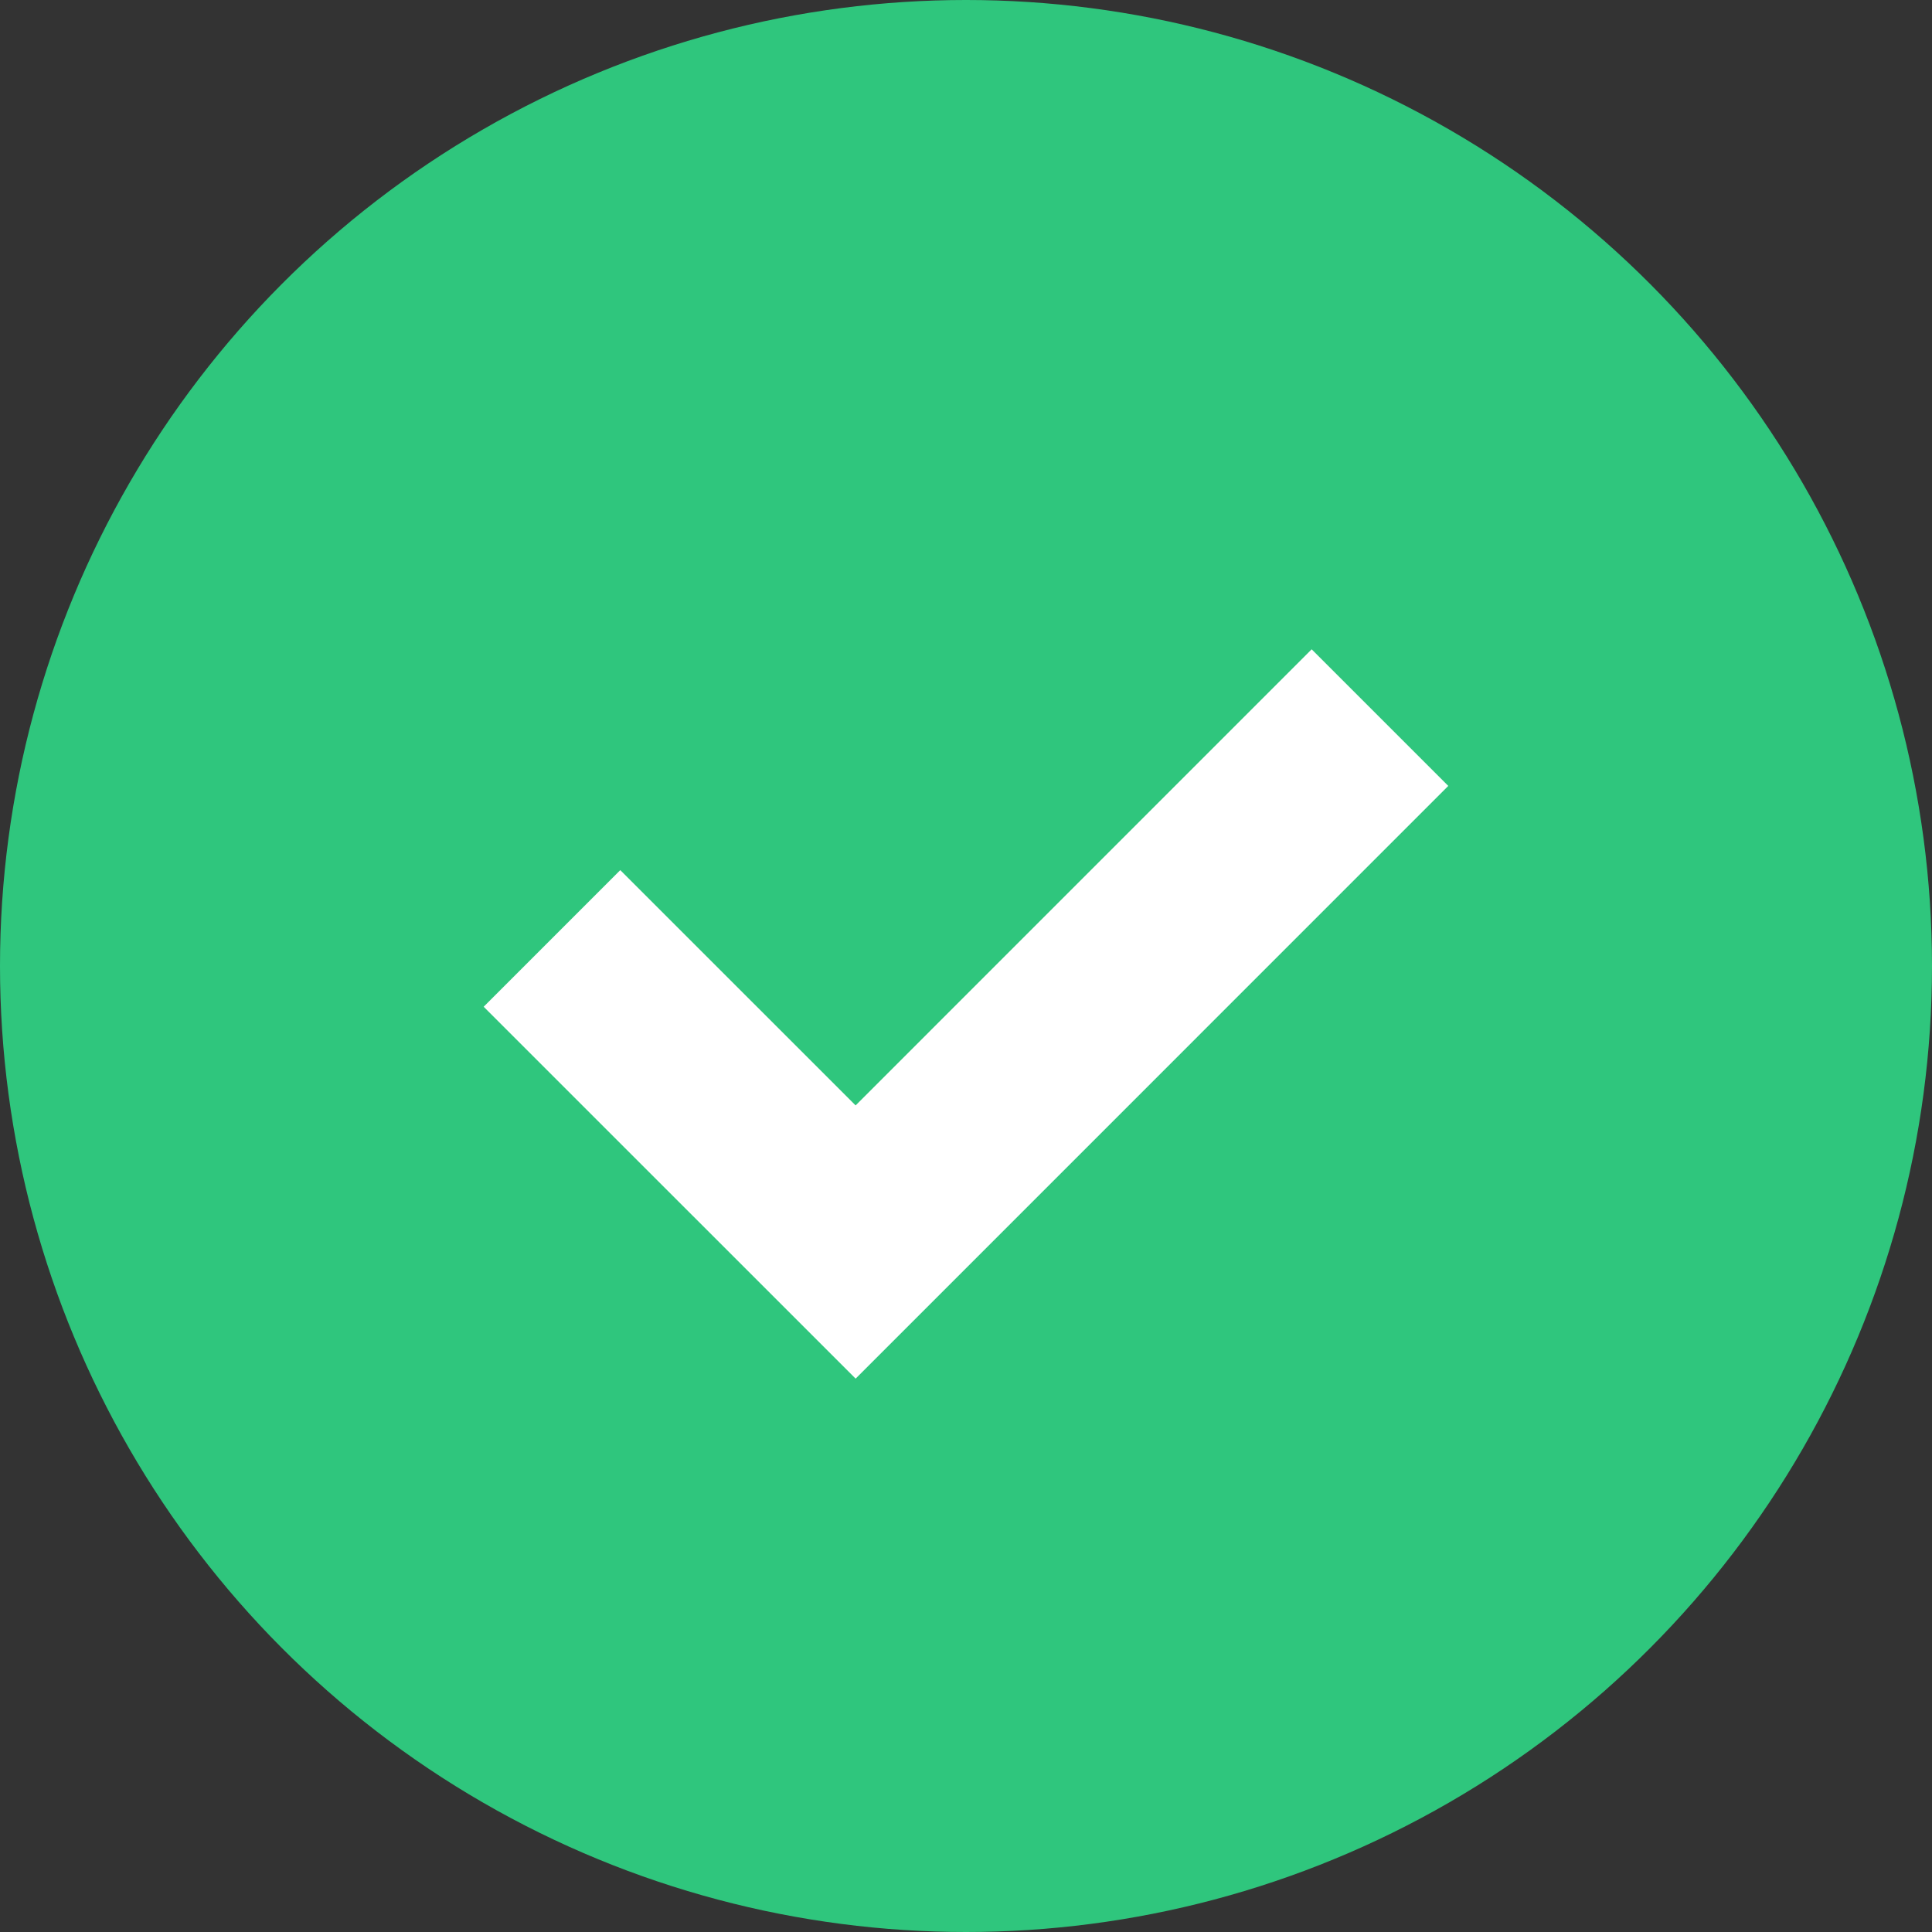 <svg width="30" height="30" viewBox="0 0 30 30" fill="none" xmlns="http://www.w3.org/2000/svg">
<rect x="0" y="0" width="30" height="30" fill="#333333" stroke="none"/>
<circle cx="15" cy="15" r="15" fill="#2FC67D"/>
<path d="M8.571 14.572L13.286 19.286L21.428 11.143" stroke="white" stroke-width="3"/>
</svg>

